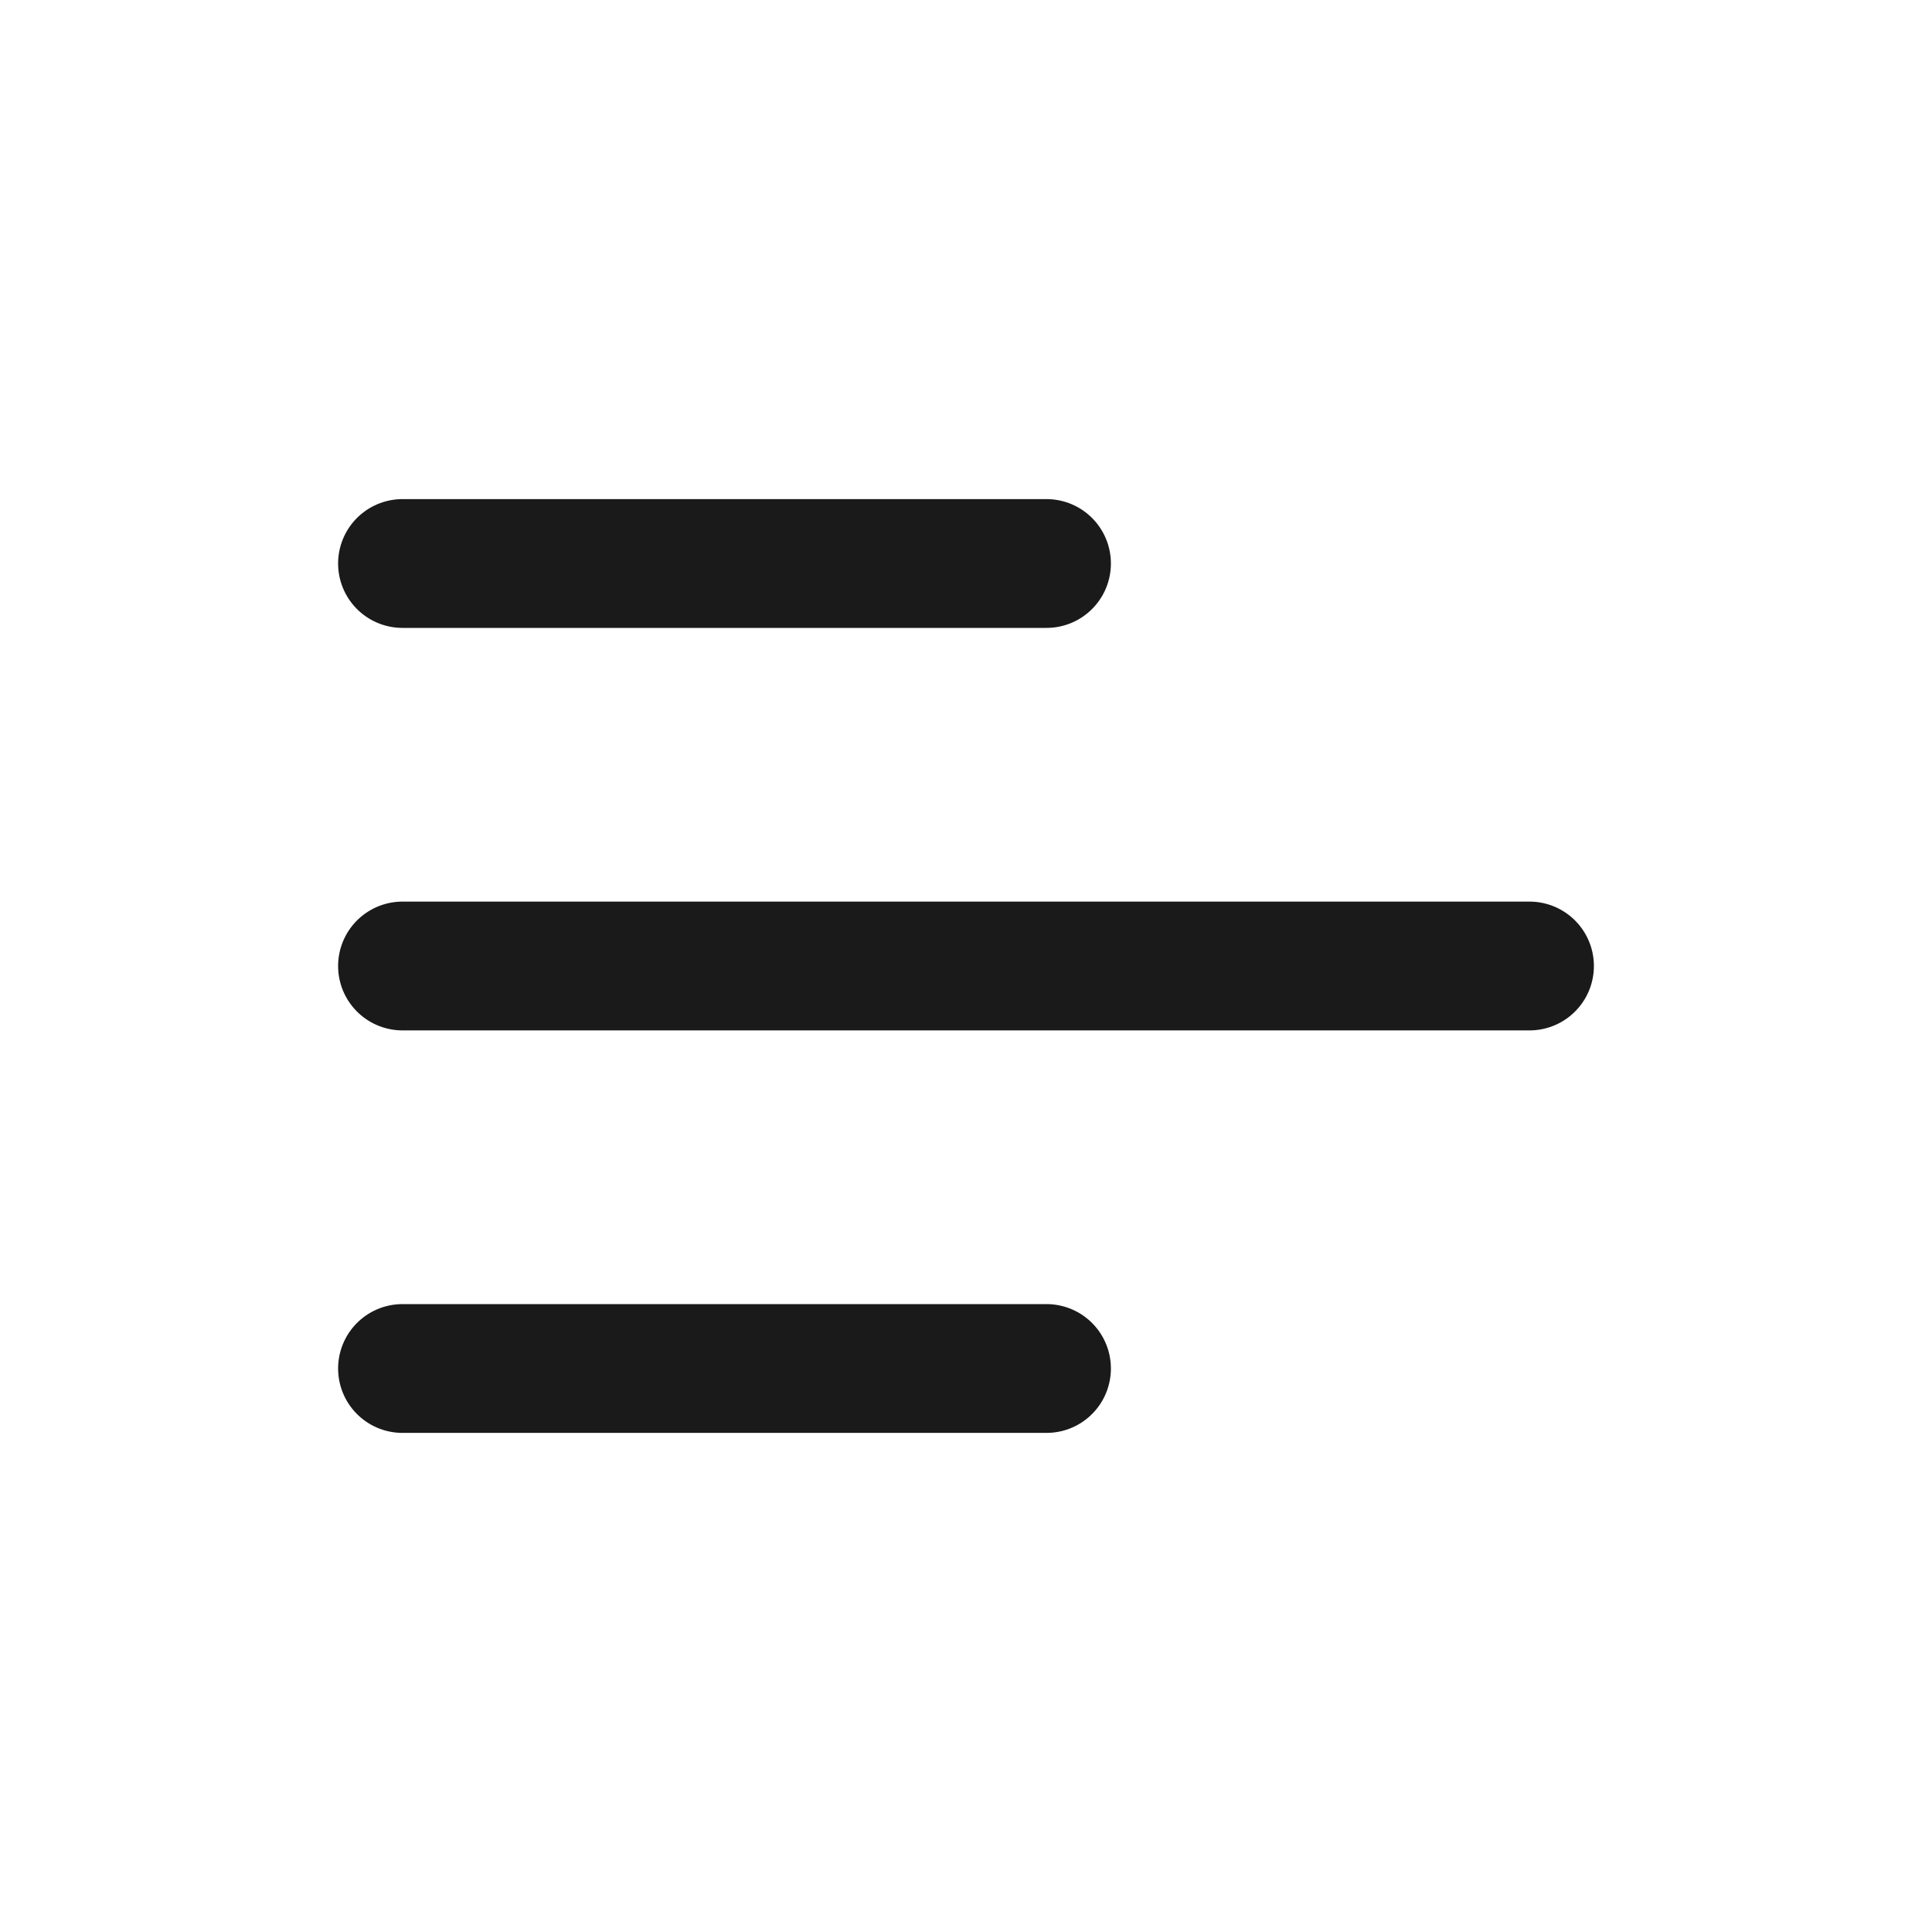 <svg width="30" height="30" viewBox="0 0 30 30" fill="none" xmlns="http://www.w3.org/2000/svg">
<path d="M6.25 21.25L16.25 21.25" stroke="#1A1A1A" stroke-width="2" stroke-linecap="round" stroke-linejoin="round"/>
<path d="M6.25 15H23.75" stroke="#1A1A1A" stroke-width="2" stroke-linecap="round" stroke-linejoin="round"/>
<path d="M6.25 8.75L16.25 8.75" stroke="#1A1A1A" stroke-width="2" stroke-linecap="round" stroke-linejoin="round"/>
</svg>
